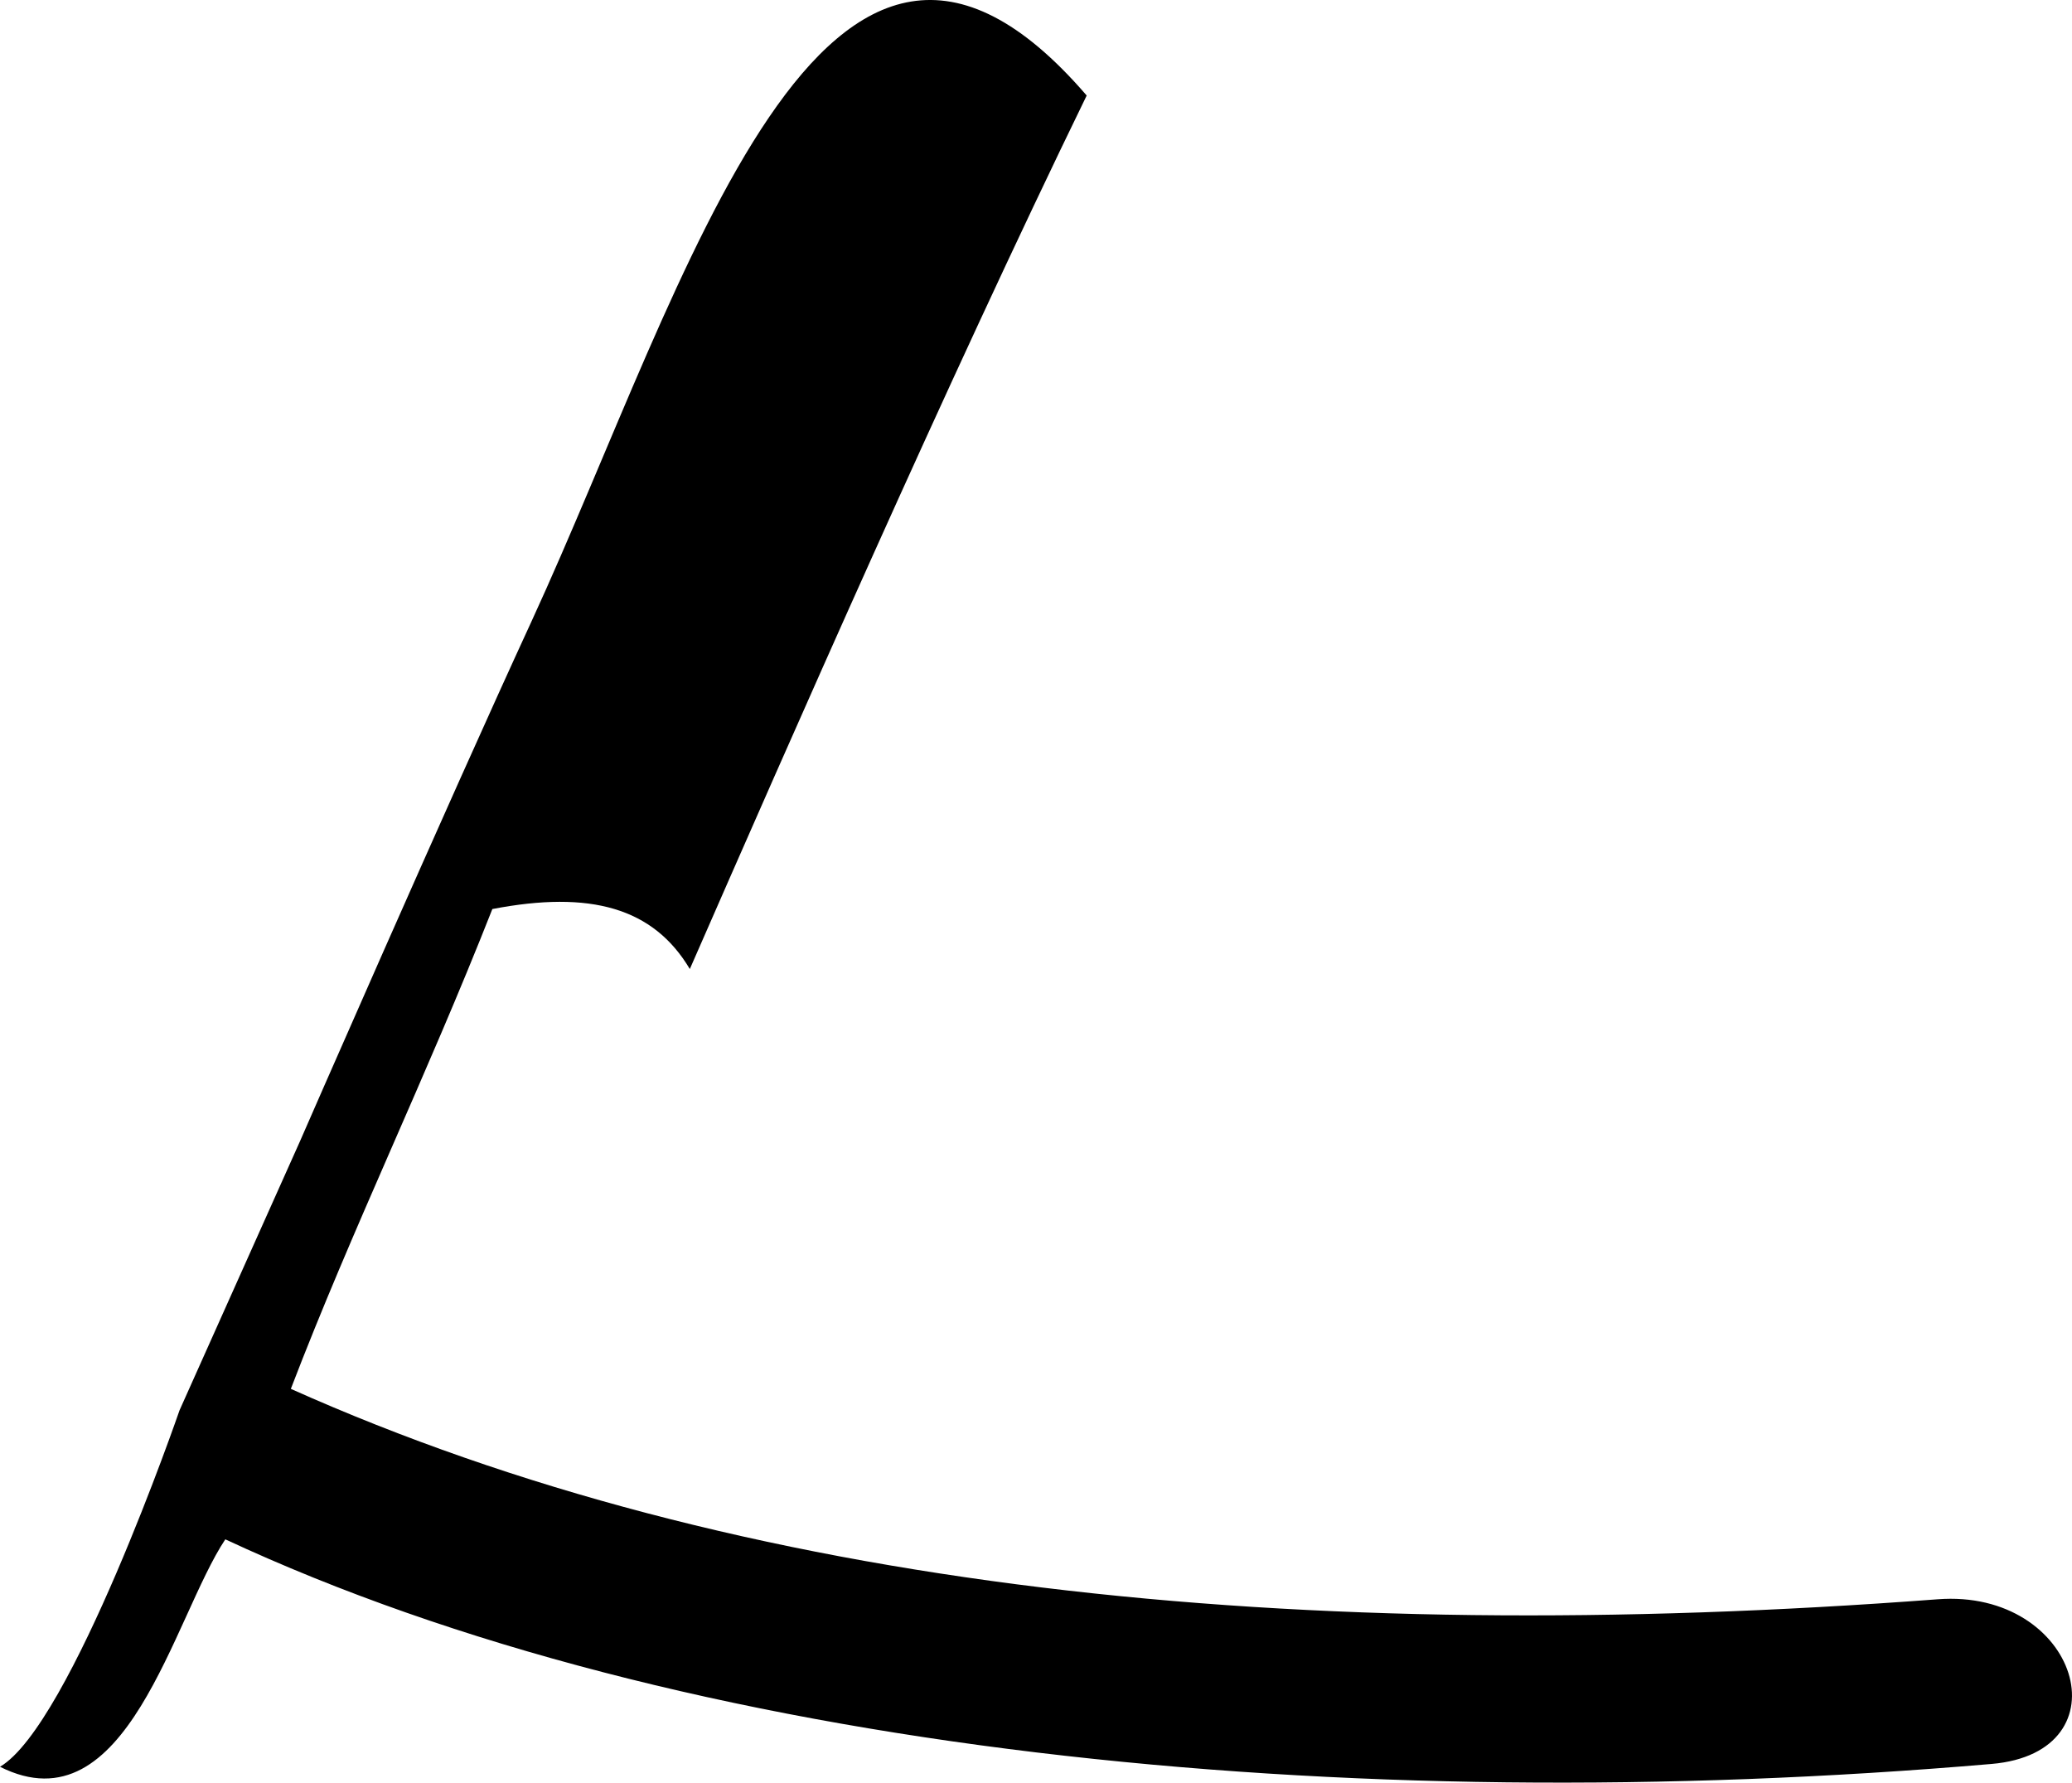 
<svg width="93px" height="80px" viewBox="0 0 93 80" version="1.1" xmlns="http://www.w3.org/2000/svg" xmlns:xlink="http://www.w3.org/1999/xlink">
    <desc>Created with Sketch.</desc>
    <defs></defs>
    <g id="Page-1" stroke="none" stroke-width="1" fill="none" fill-rule="evenodd">
        <g id="razor" fill="#000000" fill-rule="nonzero">
            <path d="M86.96,71.773 C58.19,73.947 33.182,71.334 13.054,62.329 C15.83,55.089 19.11,48.386 22.099,40.796 C26.505,39.948 29.325,40.737 30.962,43.488 C35.436,33.277 42.466,17.241 48.775,4.287 C36.988,-9.397 30.83,12.733 23.87,27.856 C20.055,36.126 13.458,51.232 13.458,51.232 C13.268,51.658 8.058,63.292 8.058,63.292 C8.058,63.292 3.194,77.414 0,79.289 C5.697,82.154 7.786,72.576 10.113,69.082 C30.631,78.646 60.257,81.662 89.391,79.162 C95.505,78.637 93.285,71.281 86.96,71.773 Z" id="Shape"></path>
        </g>
    </g>
</svg>